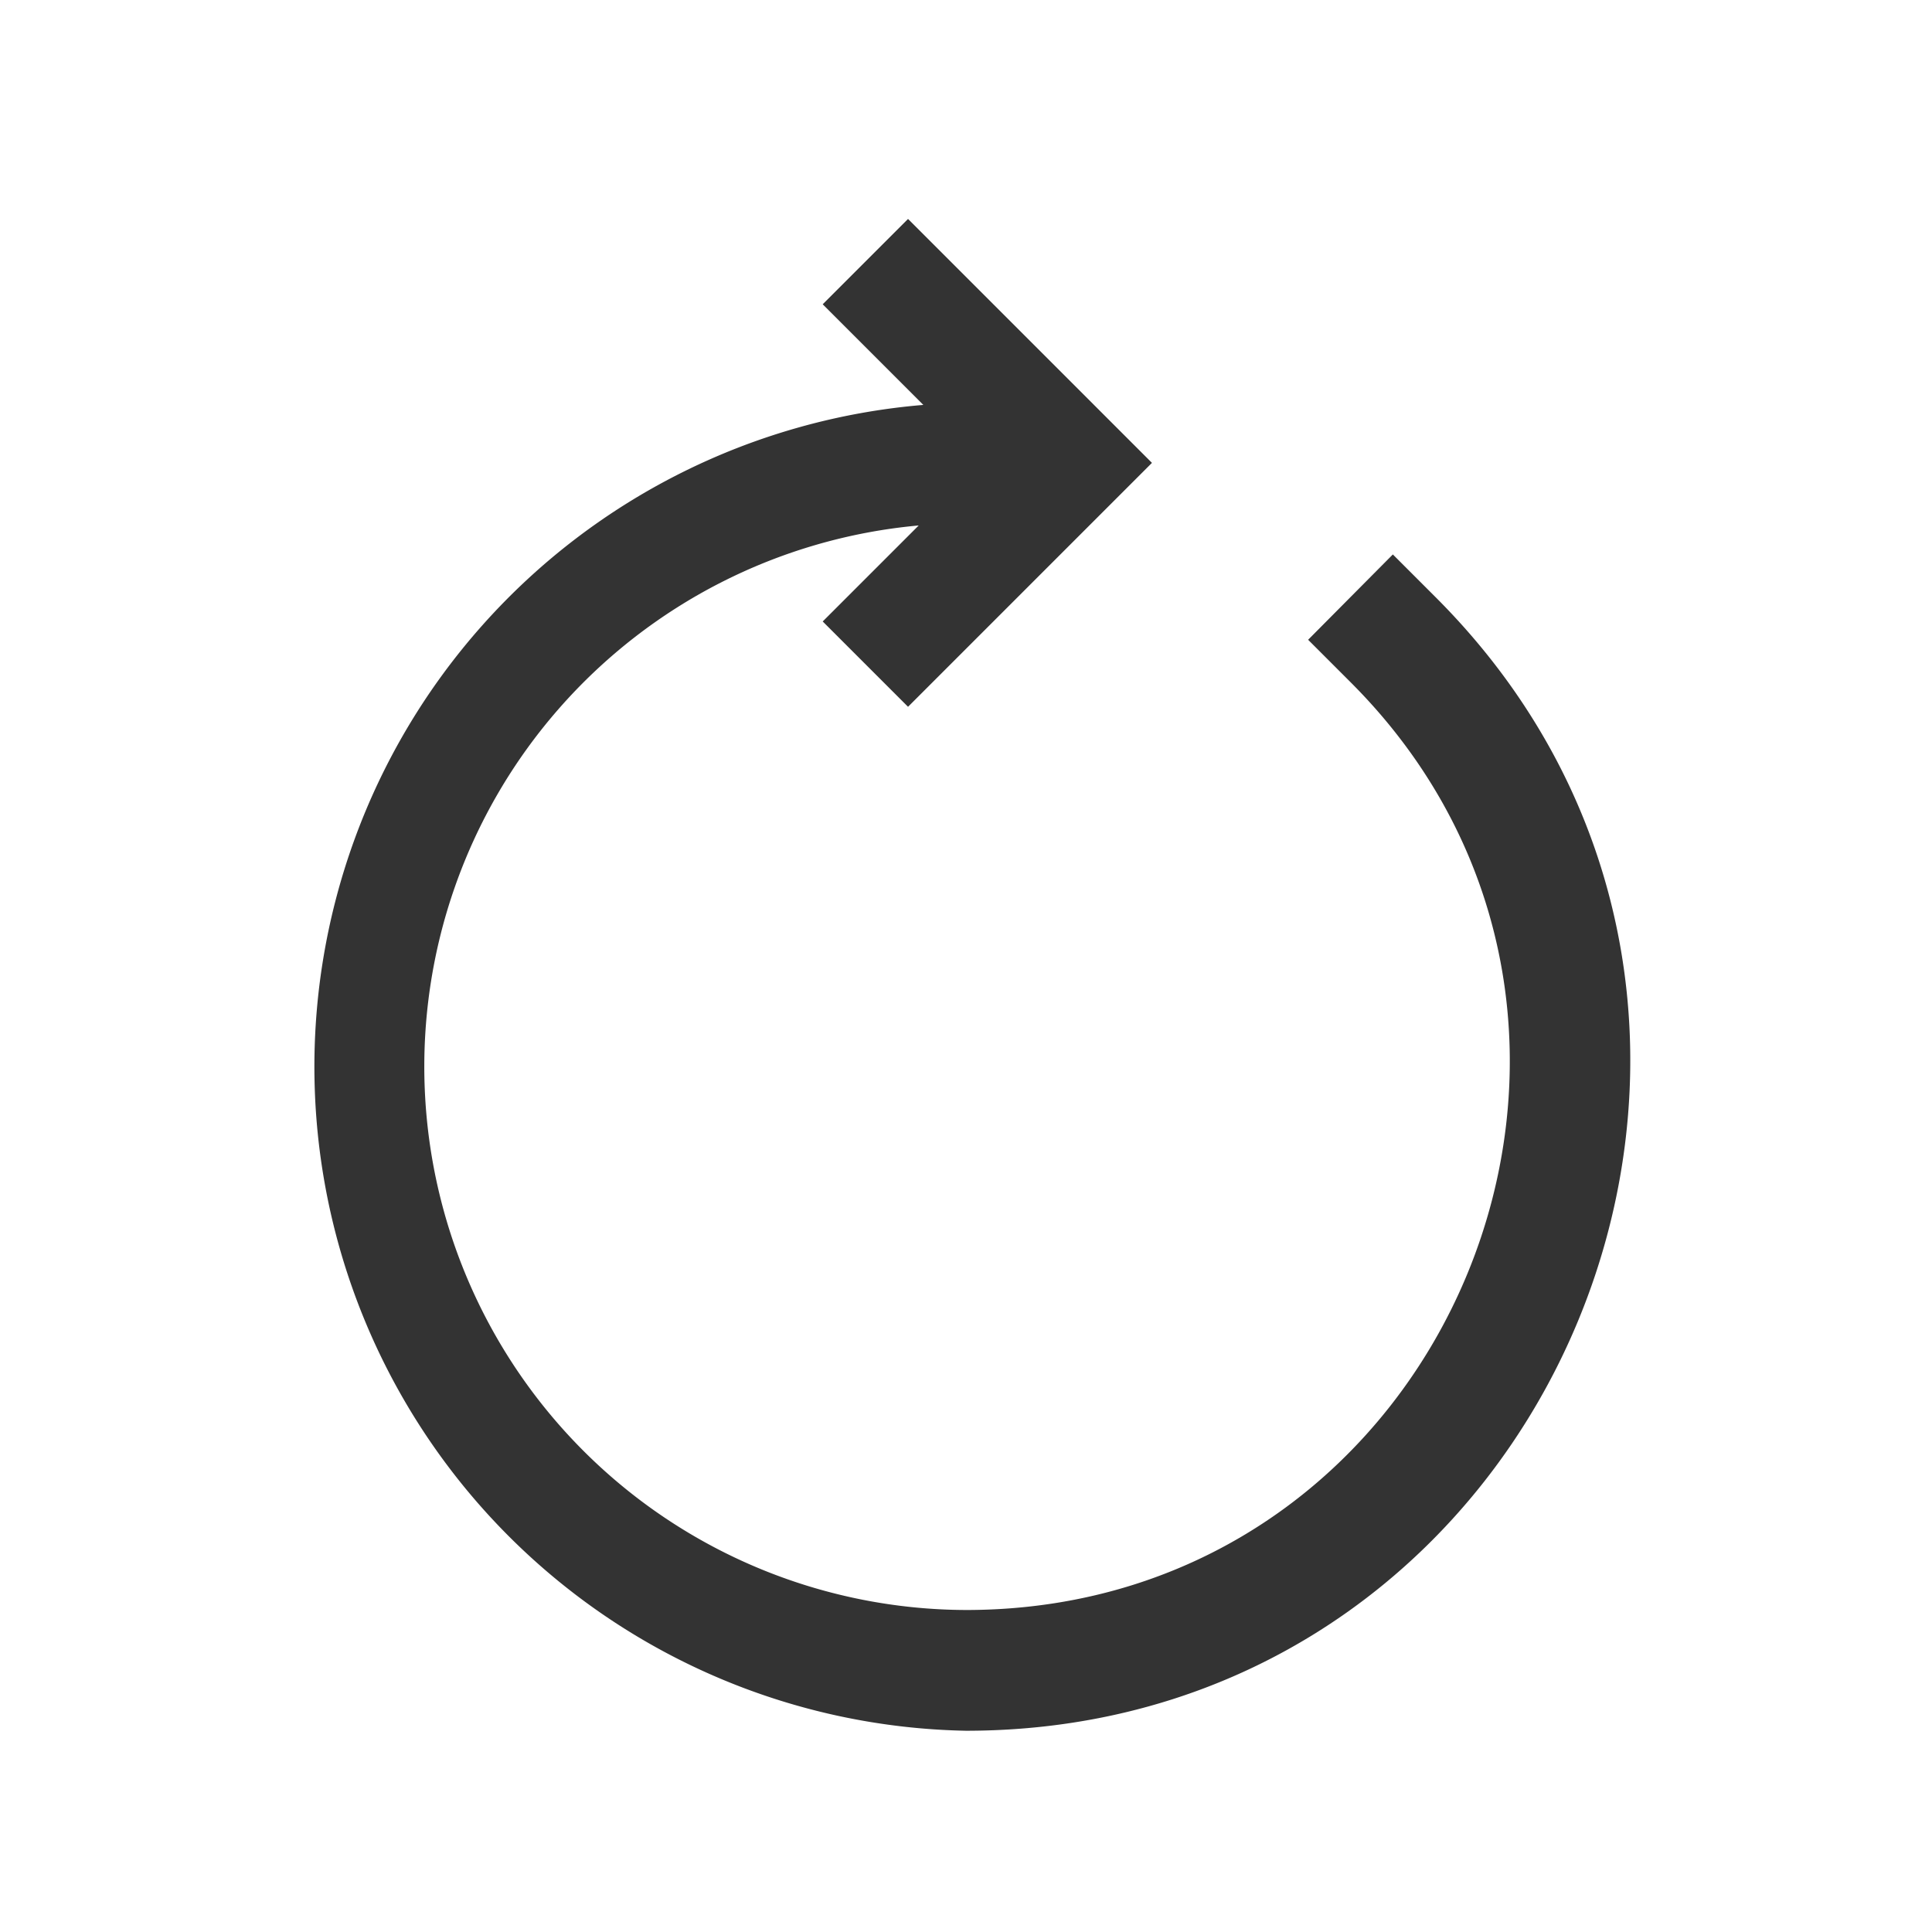 <svg xmlns="http://www.w3.org/2000/svg" viewBox="0 0 96 96"><path fill="#333" d="m71.33 29.67-2.12-2.12L65 31.79l2.12 2.12C84 50.79 72.07 80 48 80a27 27 0 0 1-2.35-53.89l-4.77 4.77 4.24 4.24L57.24 23 45.12 10.88l-4.24 4.24 5 5A33 33 0 0 0 48 86c29.39 0 44-35.69 23.33-56.33Z" data-name="31 Reload"/></svg>